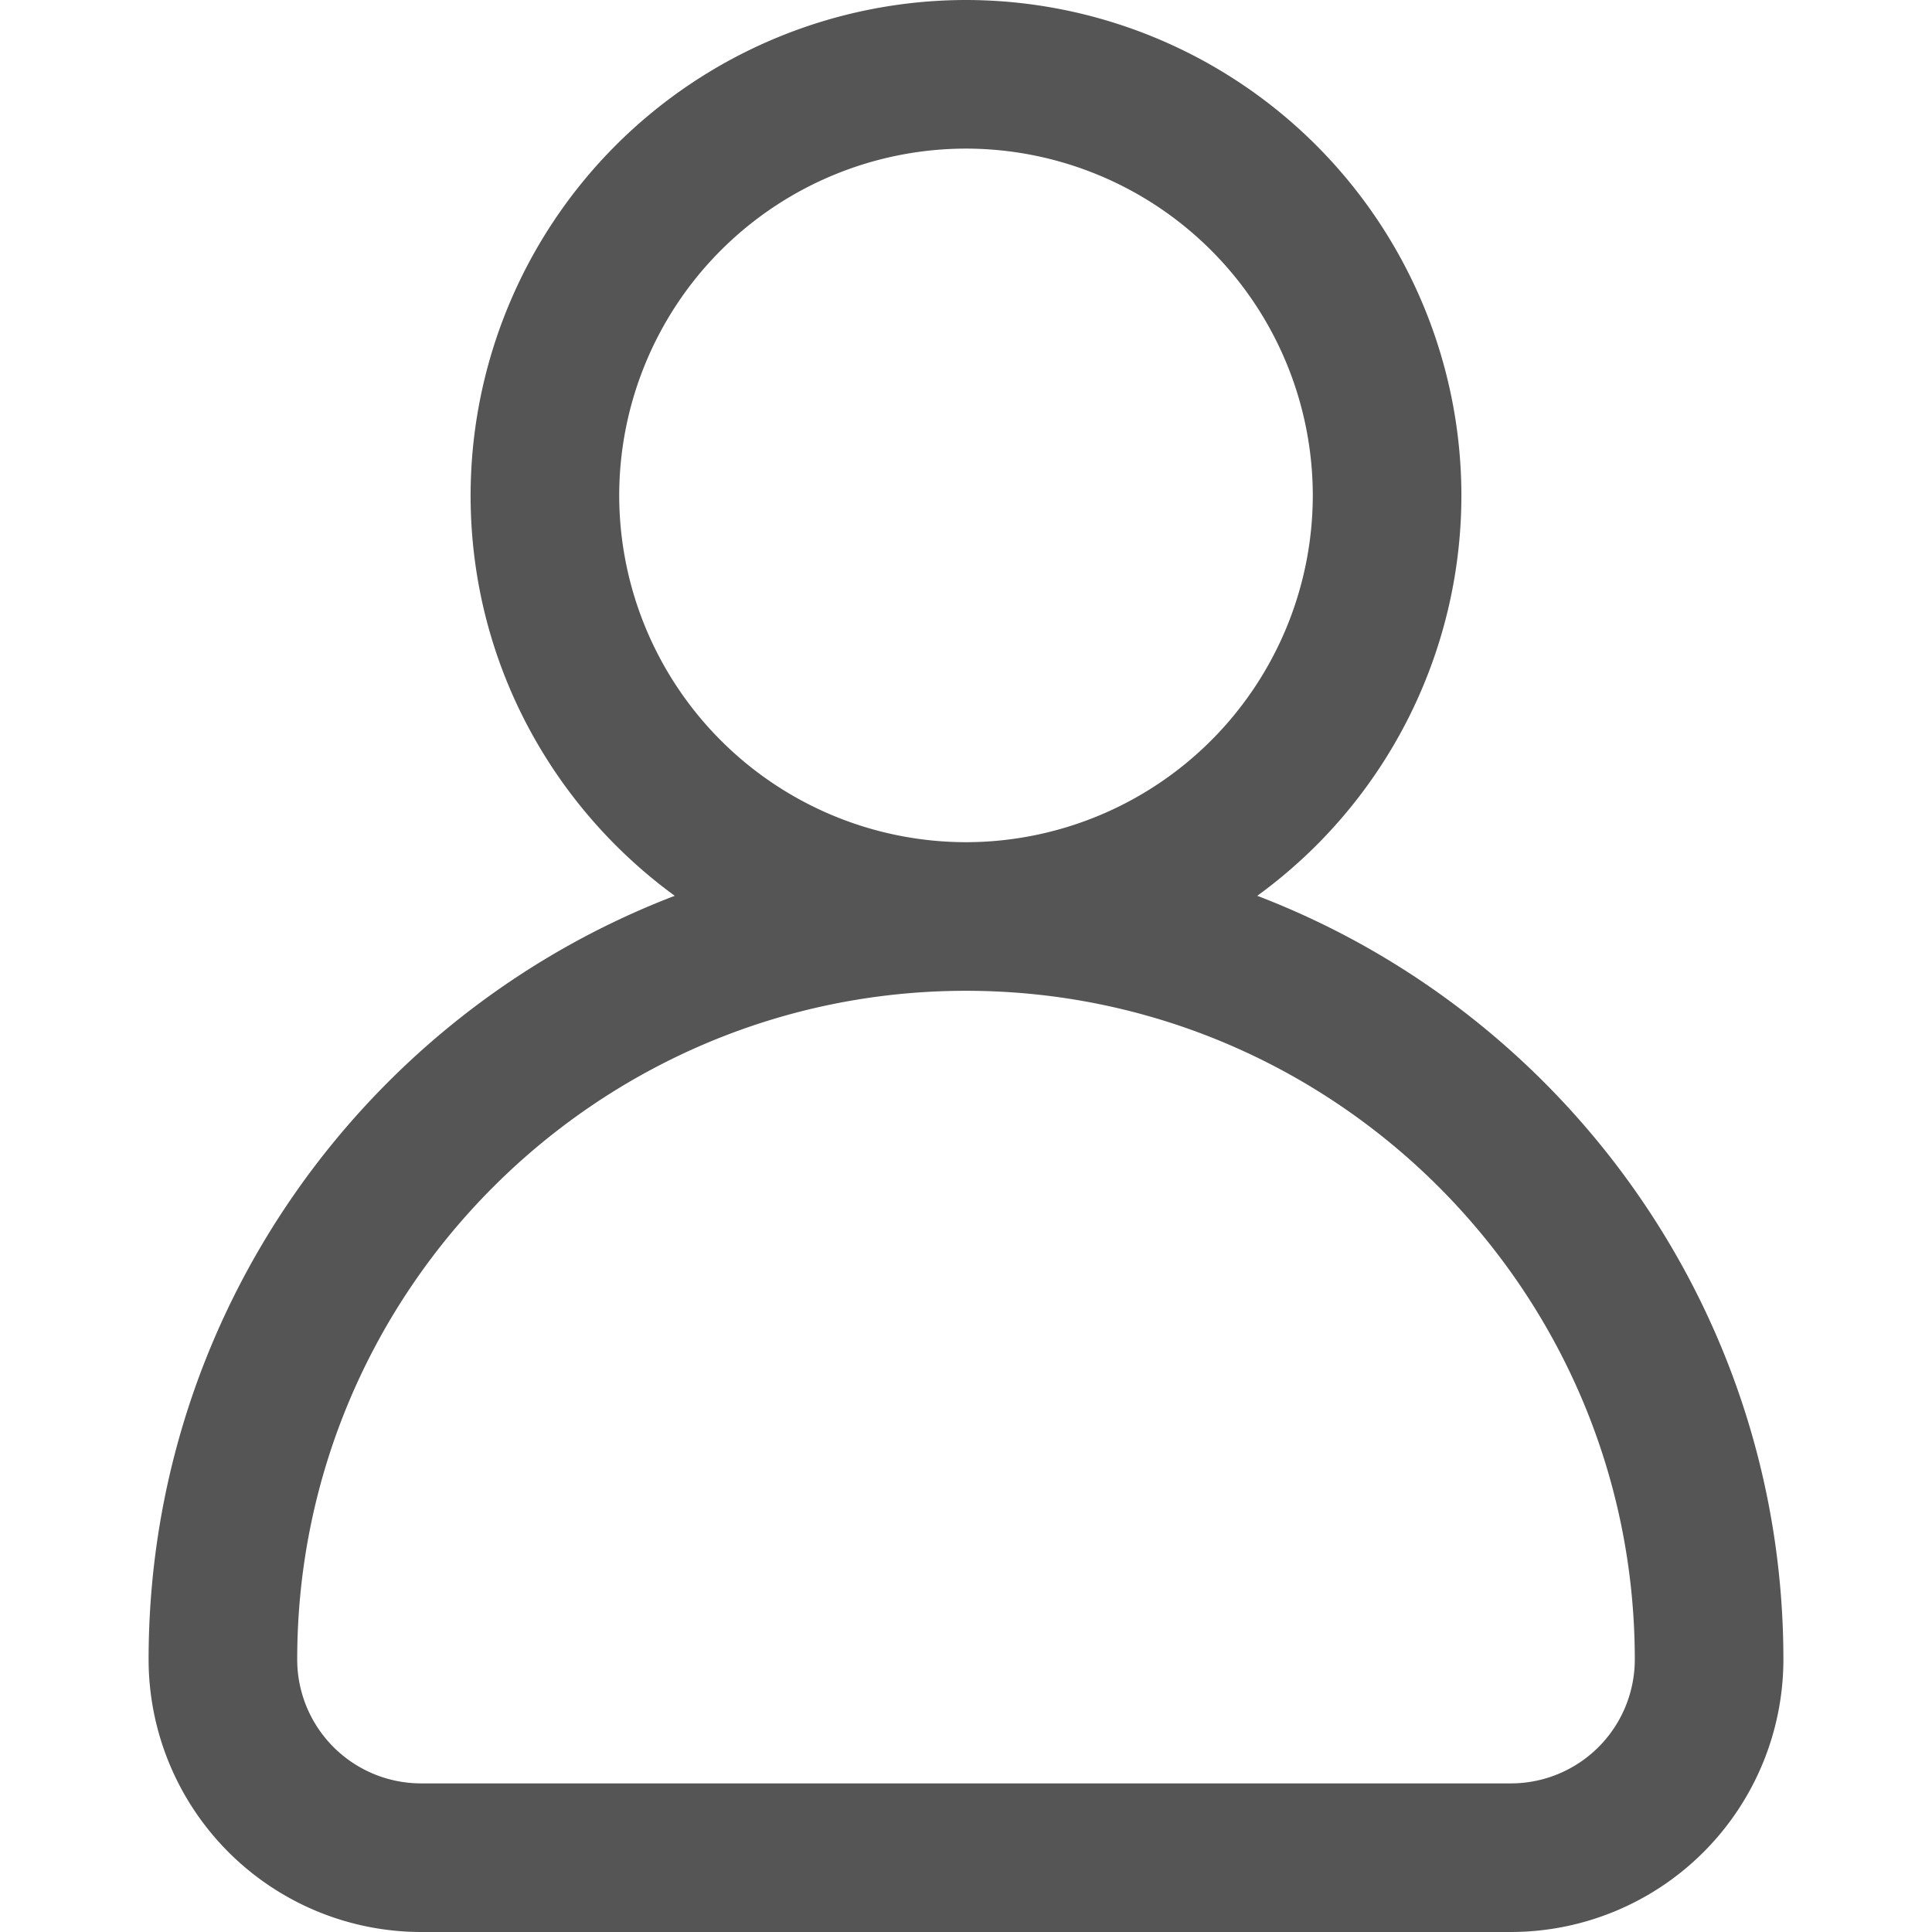 <svg xmlns="http://www.w3.org/2000/svg" width="24" height="24" fill="none"><path fill="#555" d="M15.618 11.128a6.15 6.15 0 0 0 2.536-4.974A6.16 6.16 0 0 0 12 0a6.16 6.16 0 0 0-6.154 6.154c0 2.042 1 3.854 2.536 4.974-3.818 1.461-6.536 5.163-6.536 9.487A3.388 3.388 0 0 0 5.231 24h13.538a3.388 3.388 0 0 0 3.385-3.385c0-4.324-2.718-8.026-6.536-9.487ZM7.692 6.154A4.313 4.313 0 0 1 12 1.846a4.313 4.313 0 0 1 4.308 4.308A4.313 4.313 0 0 1 12 10.462a4.313 4.313 0 0 1-4.308-4.308Zm11.077 16H5.231a1.54 1.54 0 0 1-1.539-1.539c0-4.58 3.727-8.307 8.308-8.307 4.581 0 8.308 3.726 8.308 8.307a1.54 1.54 0 0 1-1.539 1.539Z"/></svg>
